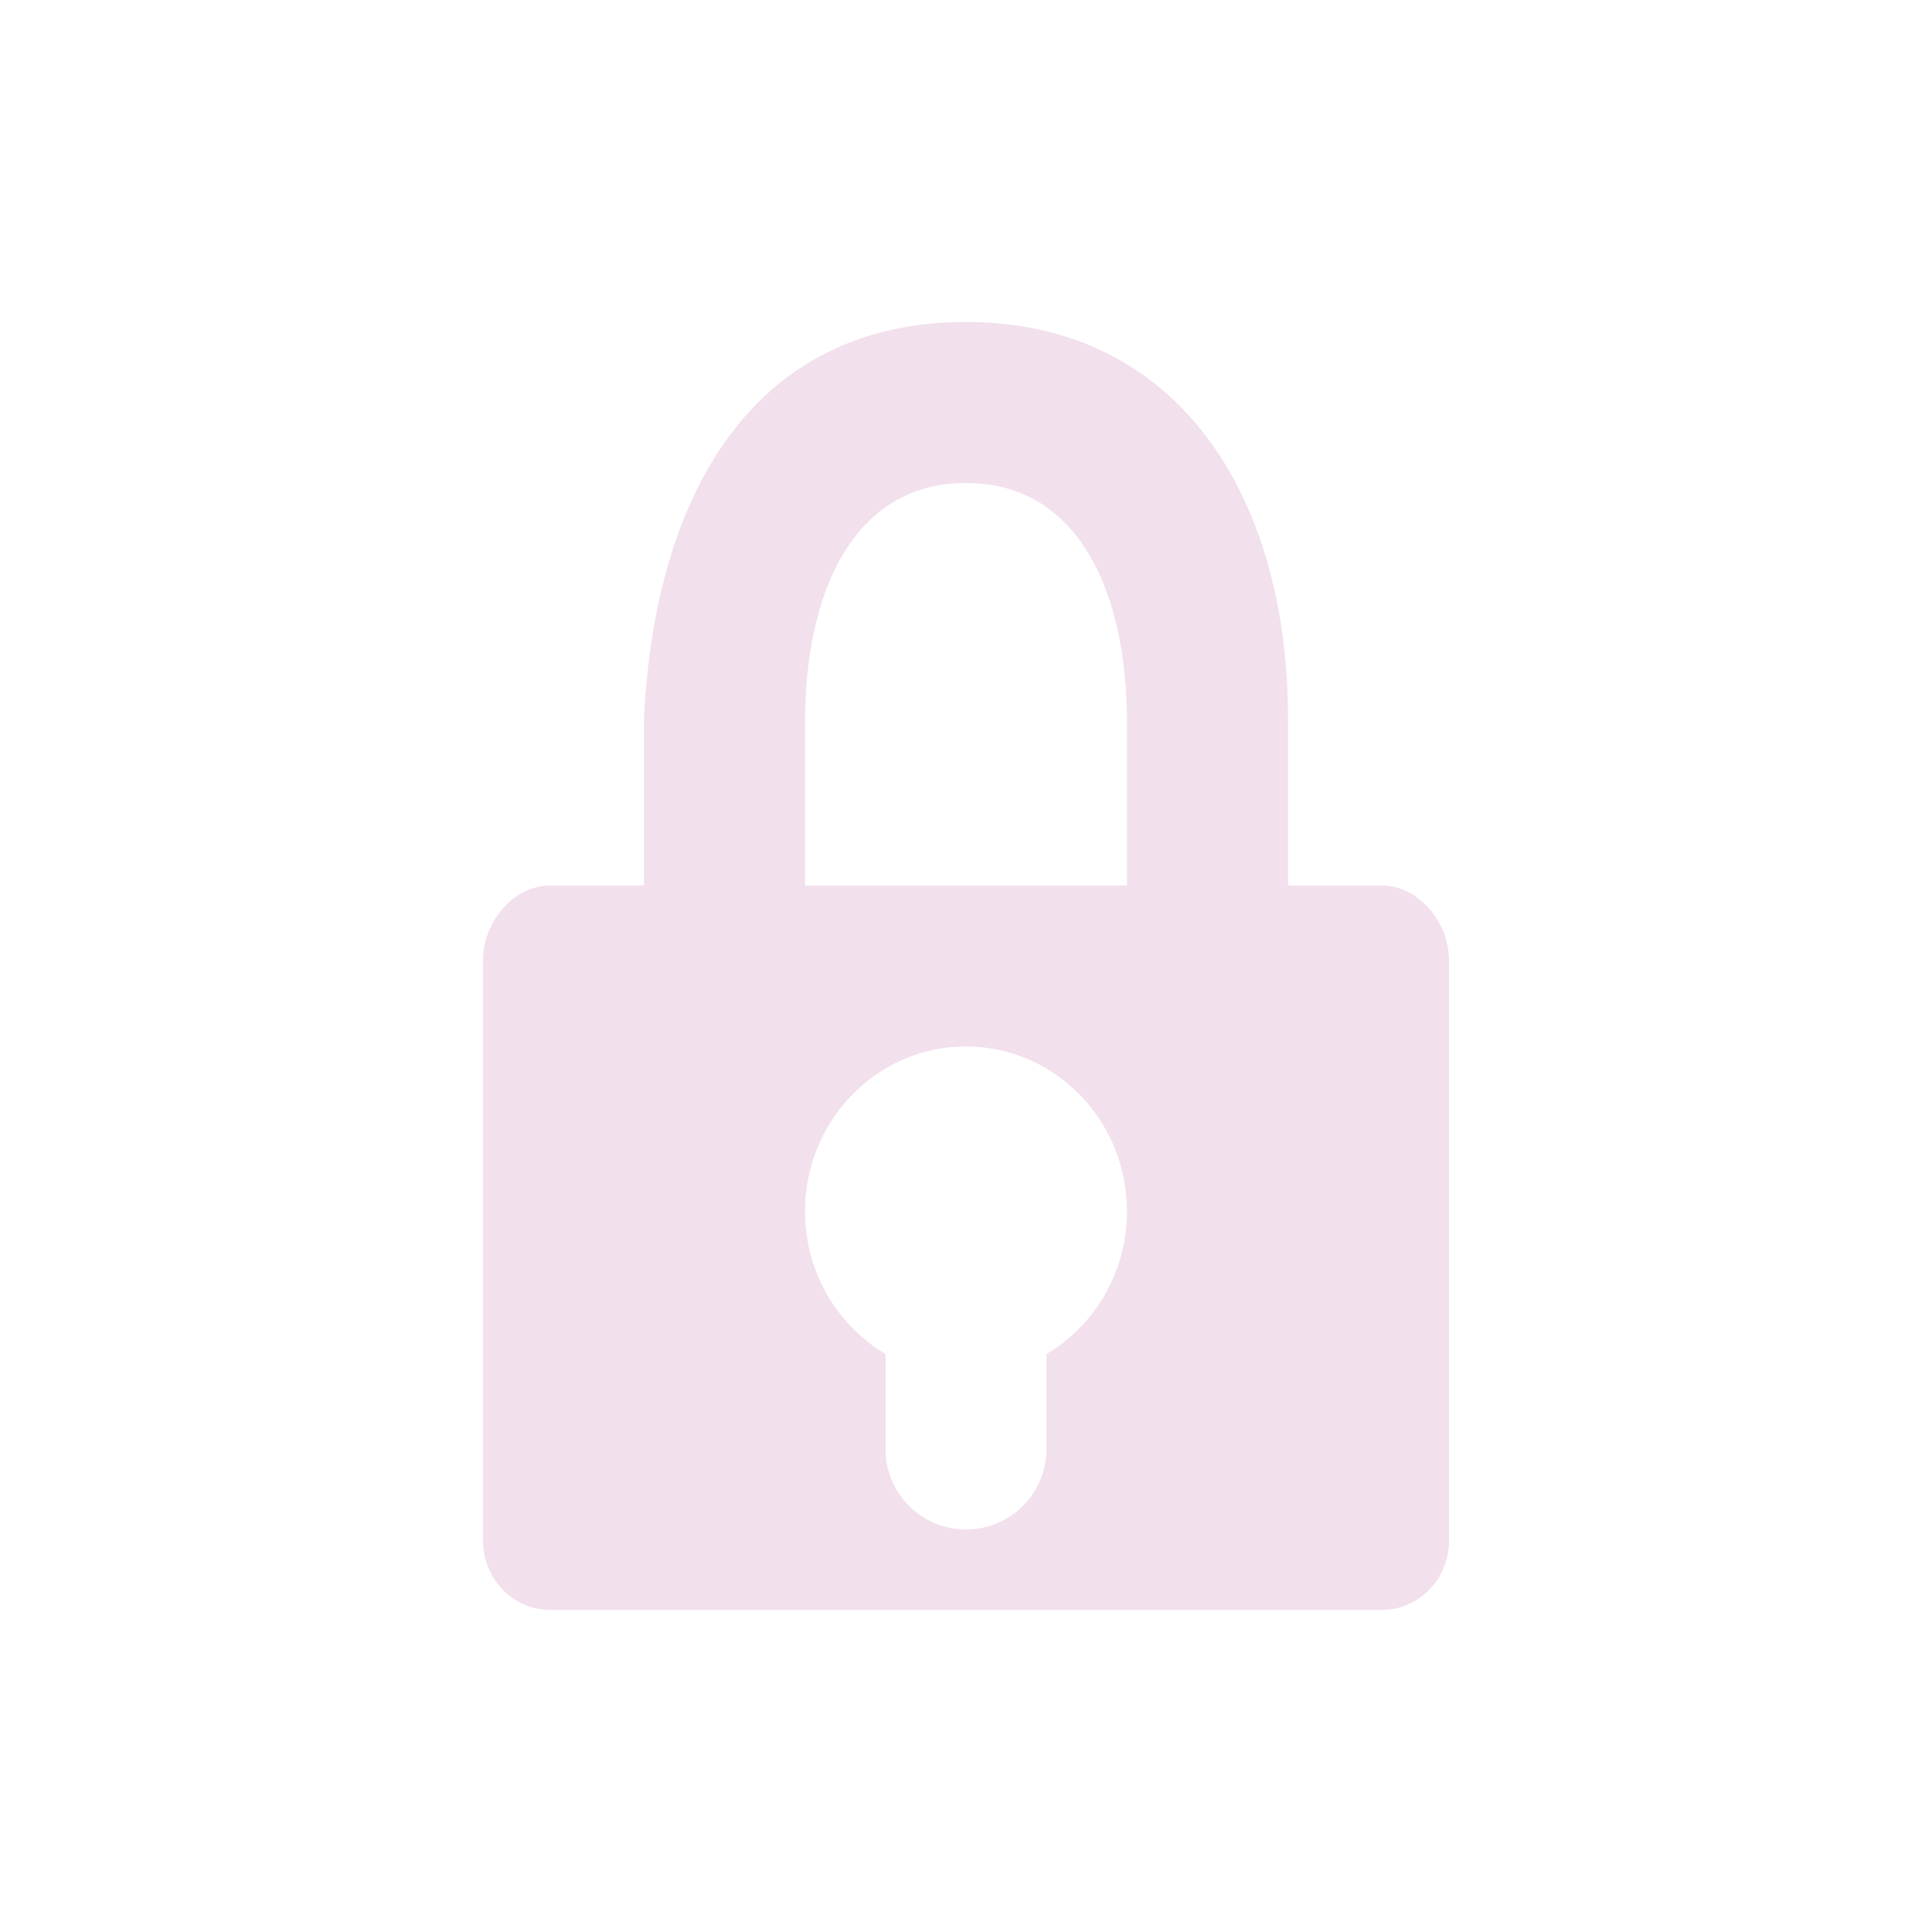 <svg xmlns="http://www.w3.org/2000/svg" width="24" height="24" version="1.1">
 <defs>
  <style id="current-color-scheme" type="text/css">
   .ColorScheme-Text { color:#f2e0ed; } .ColorScheme-Highlight { color:#4285f4; } .ColorScheme-NeutralText { color:#ff9800; } .ColorScheme-PositiveText { color:#4caf50; } .ColorScheme-NegativeText { color:#f44336; }
  </style>
 </defs>
 <path style="fill:currentColor" class="ColorScheme-Text" d="M 12,4 C 9.341,4 8.133,6.16 8,8.924 V 11 H 6.84 C 6.375,11 6,11.455 6,11.932 v 7.207 C 6,19.616 6.375,20 6.84,20 H 17.16 C 17.625,20 18,19.616 18,19.139 V 11.932 C 18,11.455 17.625,11 17.16,11 H 16 V 8.924 C 16,6.196 14.659,4 12,4 Z m 0,2 c 1.385,0 2,1.331 2,2.984 V 11 H 10 V 8.984 C 10,7.331 10.615,6 12,6 Z m 0,7 c 1.105,0 2,0.918 2,2.051 -9.29e-4,0.741 -0.392,1.408 -1,1.77 V 18 a 1,1 0 0 1 -1,1 1,1 0 0 1 -1,-1 V 16.82 C 10.392,16.459 10.001,15.791 10,15.051 10,13.918 10.895,13 12,13 Z"/>
</svg>
